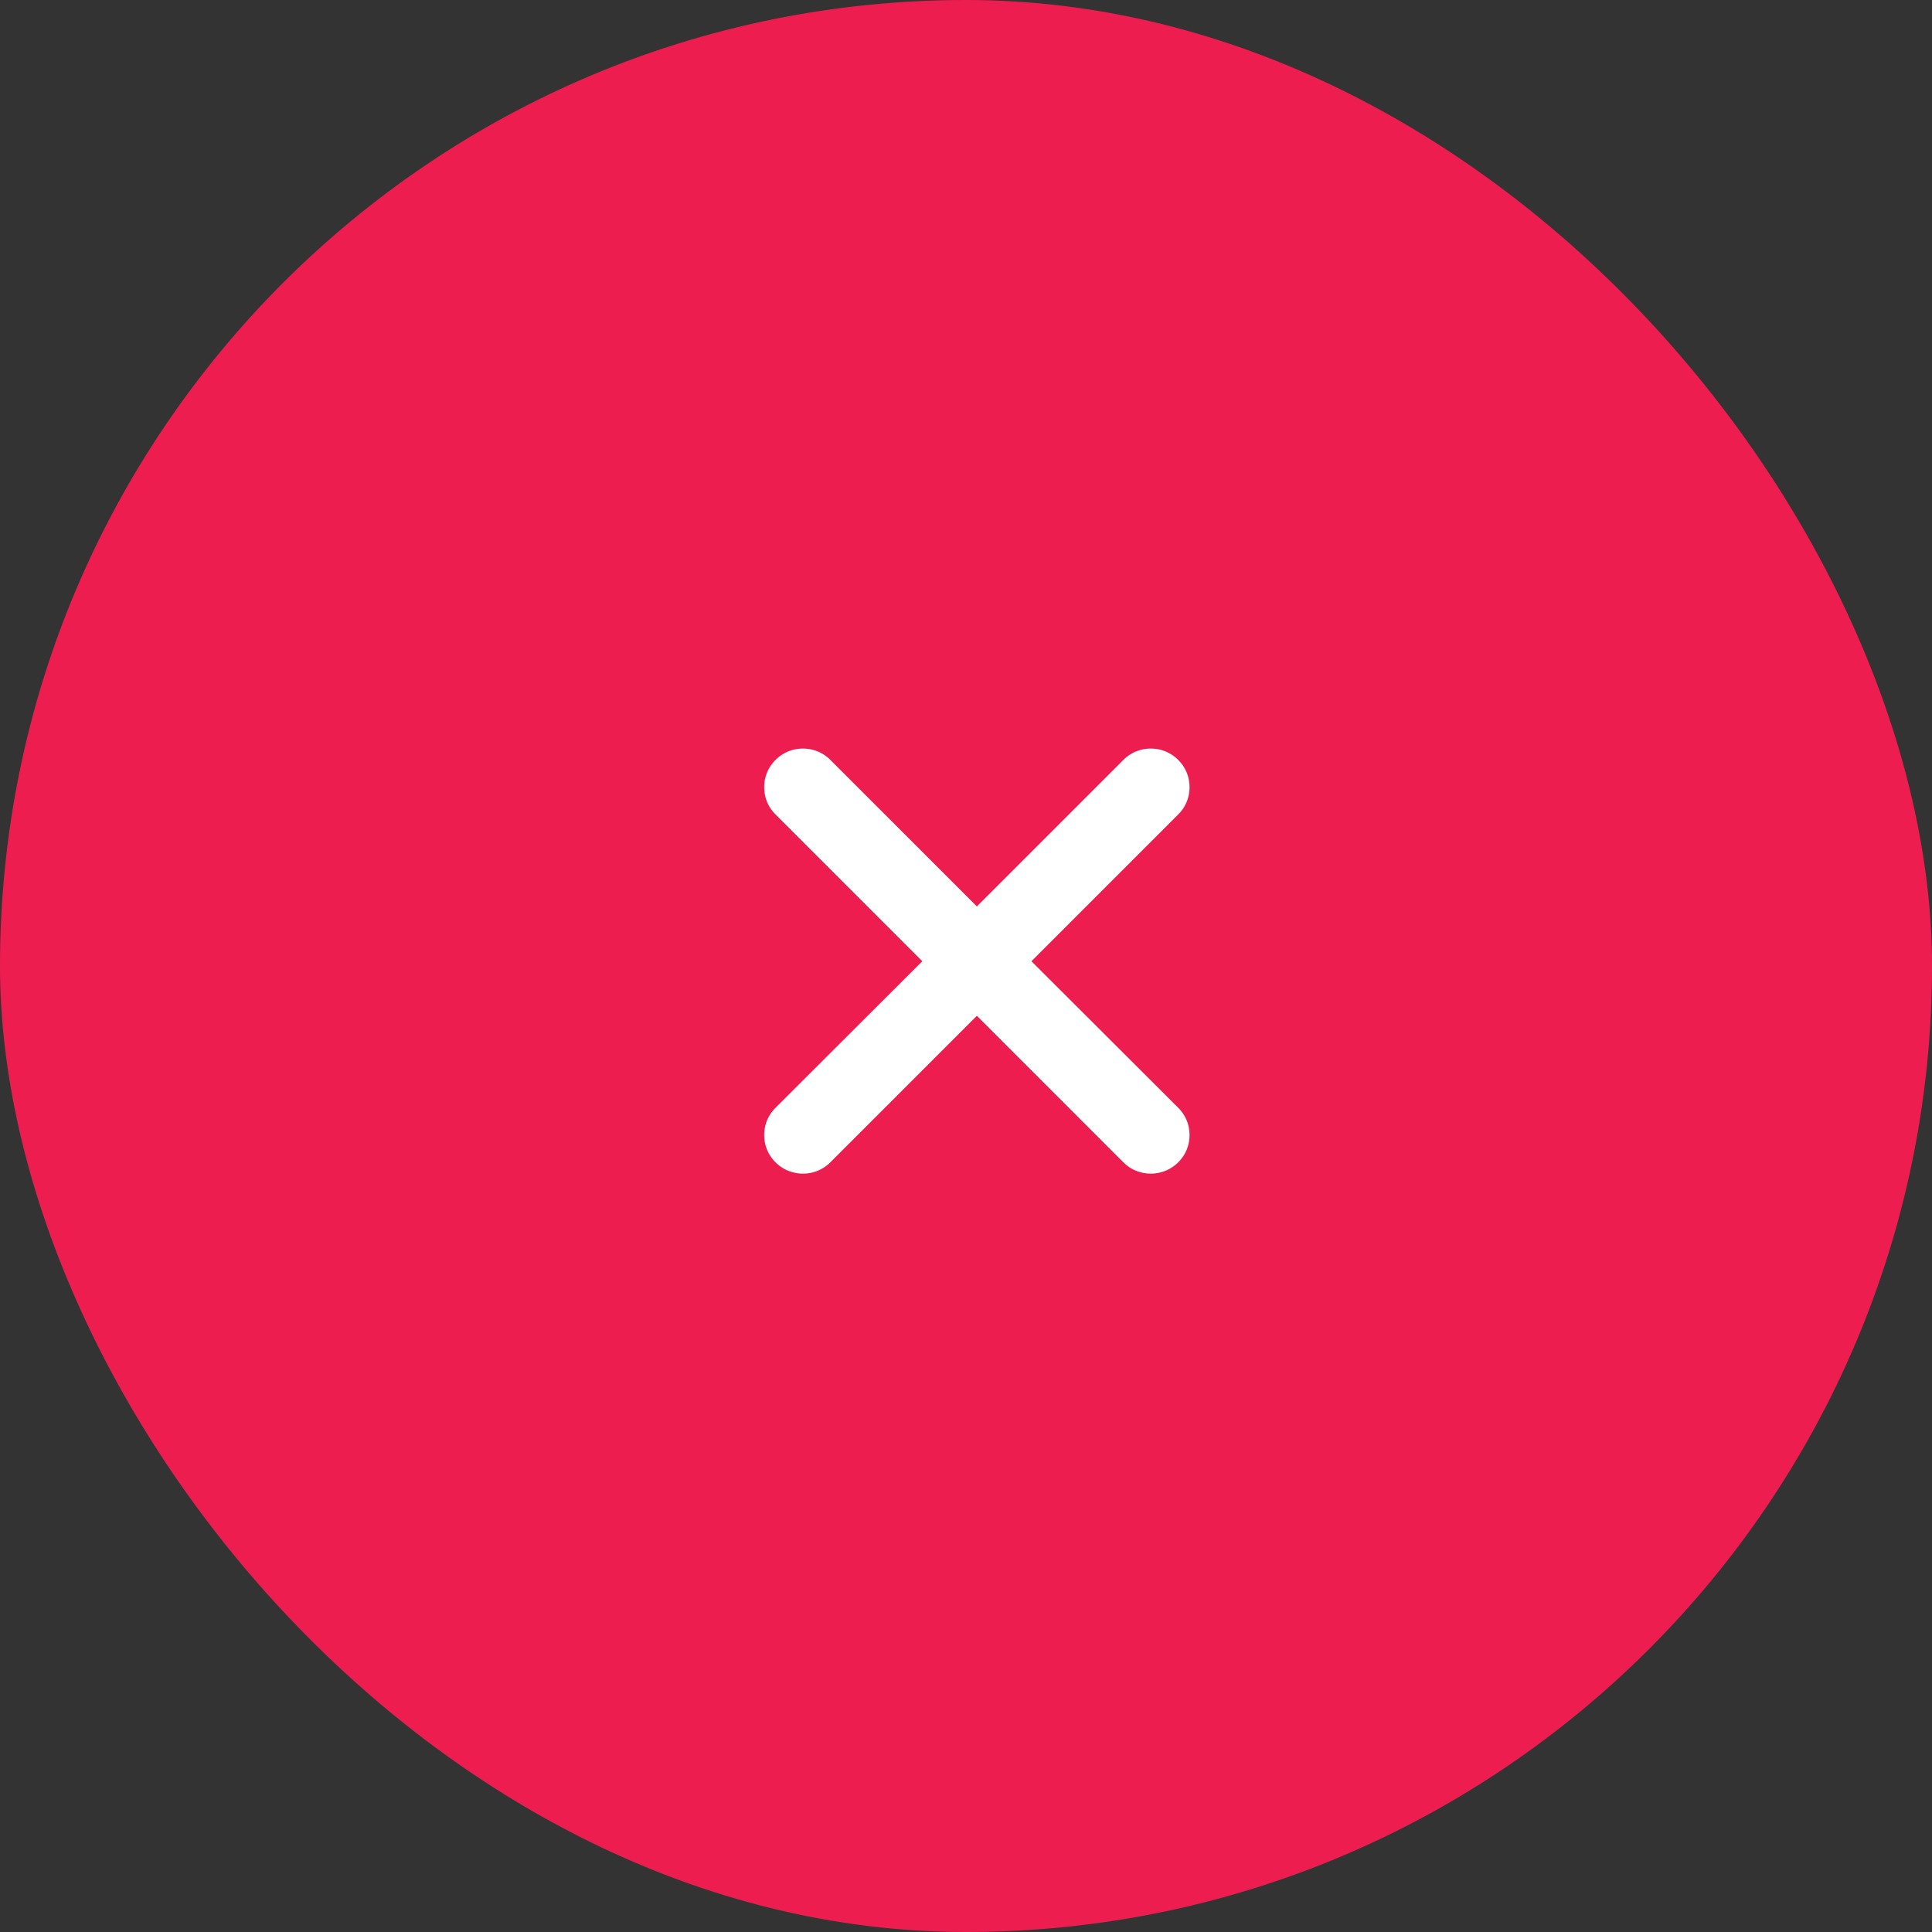 <svg xmlns="http://www.w3.org/2000/svg" width="40" height="40"  fill-rule="evenodd" xmlns:v="https://vecta.io/nano"><rect width="100%" height="100%" fill="#333333" stroke="none"/><rect fill="#ed1e4f" width="40" height="40" rx="20"/><path d="M23.823 23.799c.039 0 .077-.007.114-.021s.071-.036.103-.067c.059-.059.088-.129.088-.211s-.029-.152-.088-.211l-3.393-3.387 3.393-3.393c.059-.059.088-.129.088-.211s-.029-.152-.088-.211a.29.29 0 0 0-.214-.088.29.29 0 0 0-.214.088l-3.387 3.387-3.387-3.387a.29.29 0 0 0-.214-.088.29.29 0 0 0-.214.088c-.059.059-.088.129-.088.211s.029.152.088.211l3.393 3.393-3.393 3.387c-.059.059-.088.129-.088.211s.029.152.088.211c.031.031.065.054.103.067s.075.021.114.021.071-.007.108-.021.071-.036.103-.067l3.387-3.387 3.387 3.387c.031.031.065.054.103.067s.073.021.108.021z" stroke="#fff" fill="#fff" fill-rule="nonzero"/></svg>